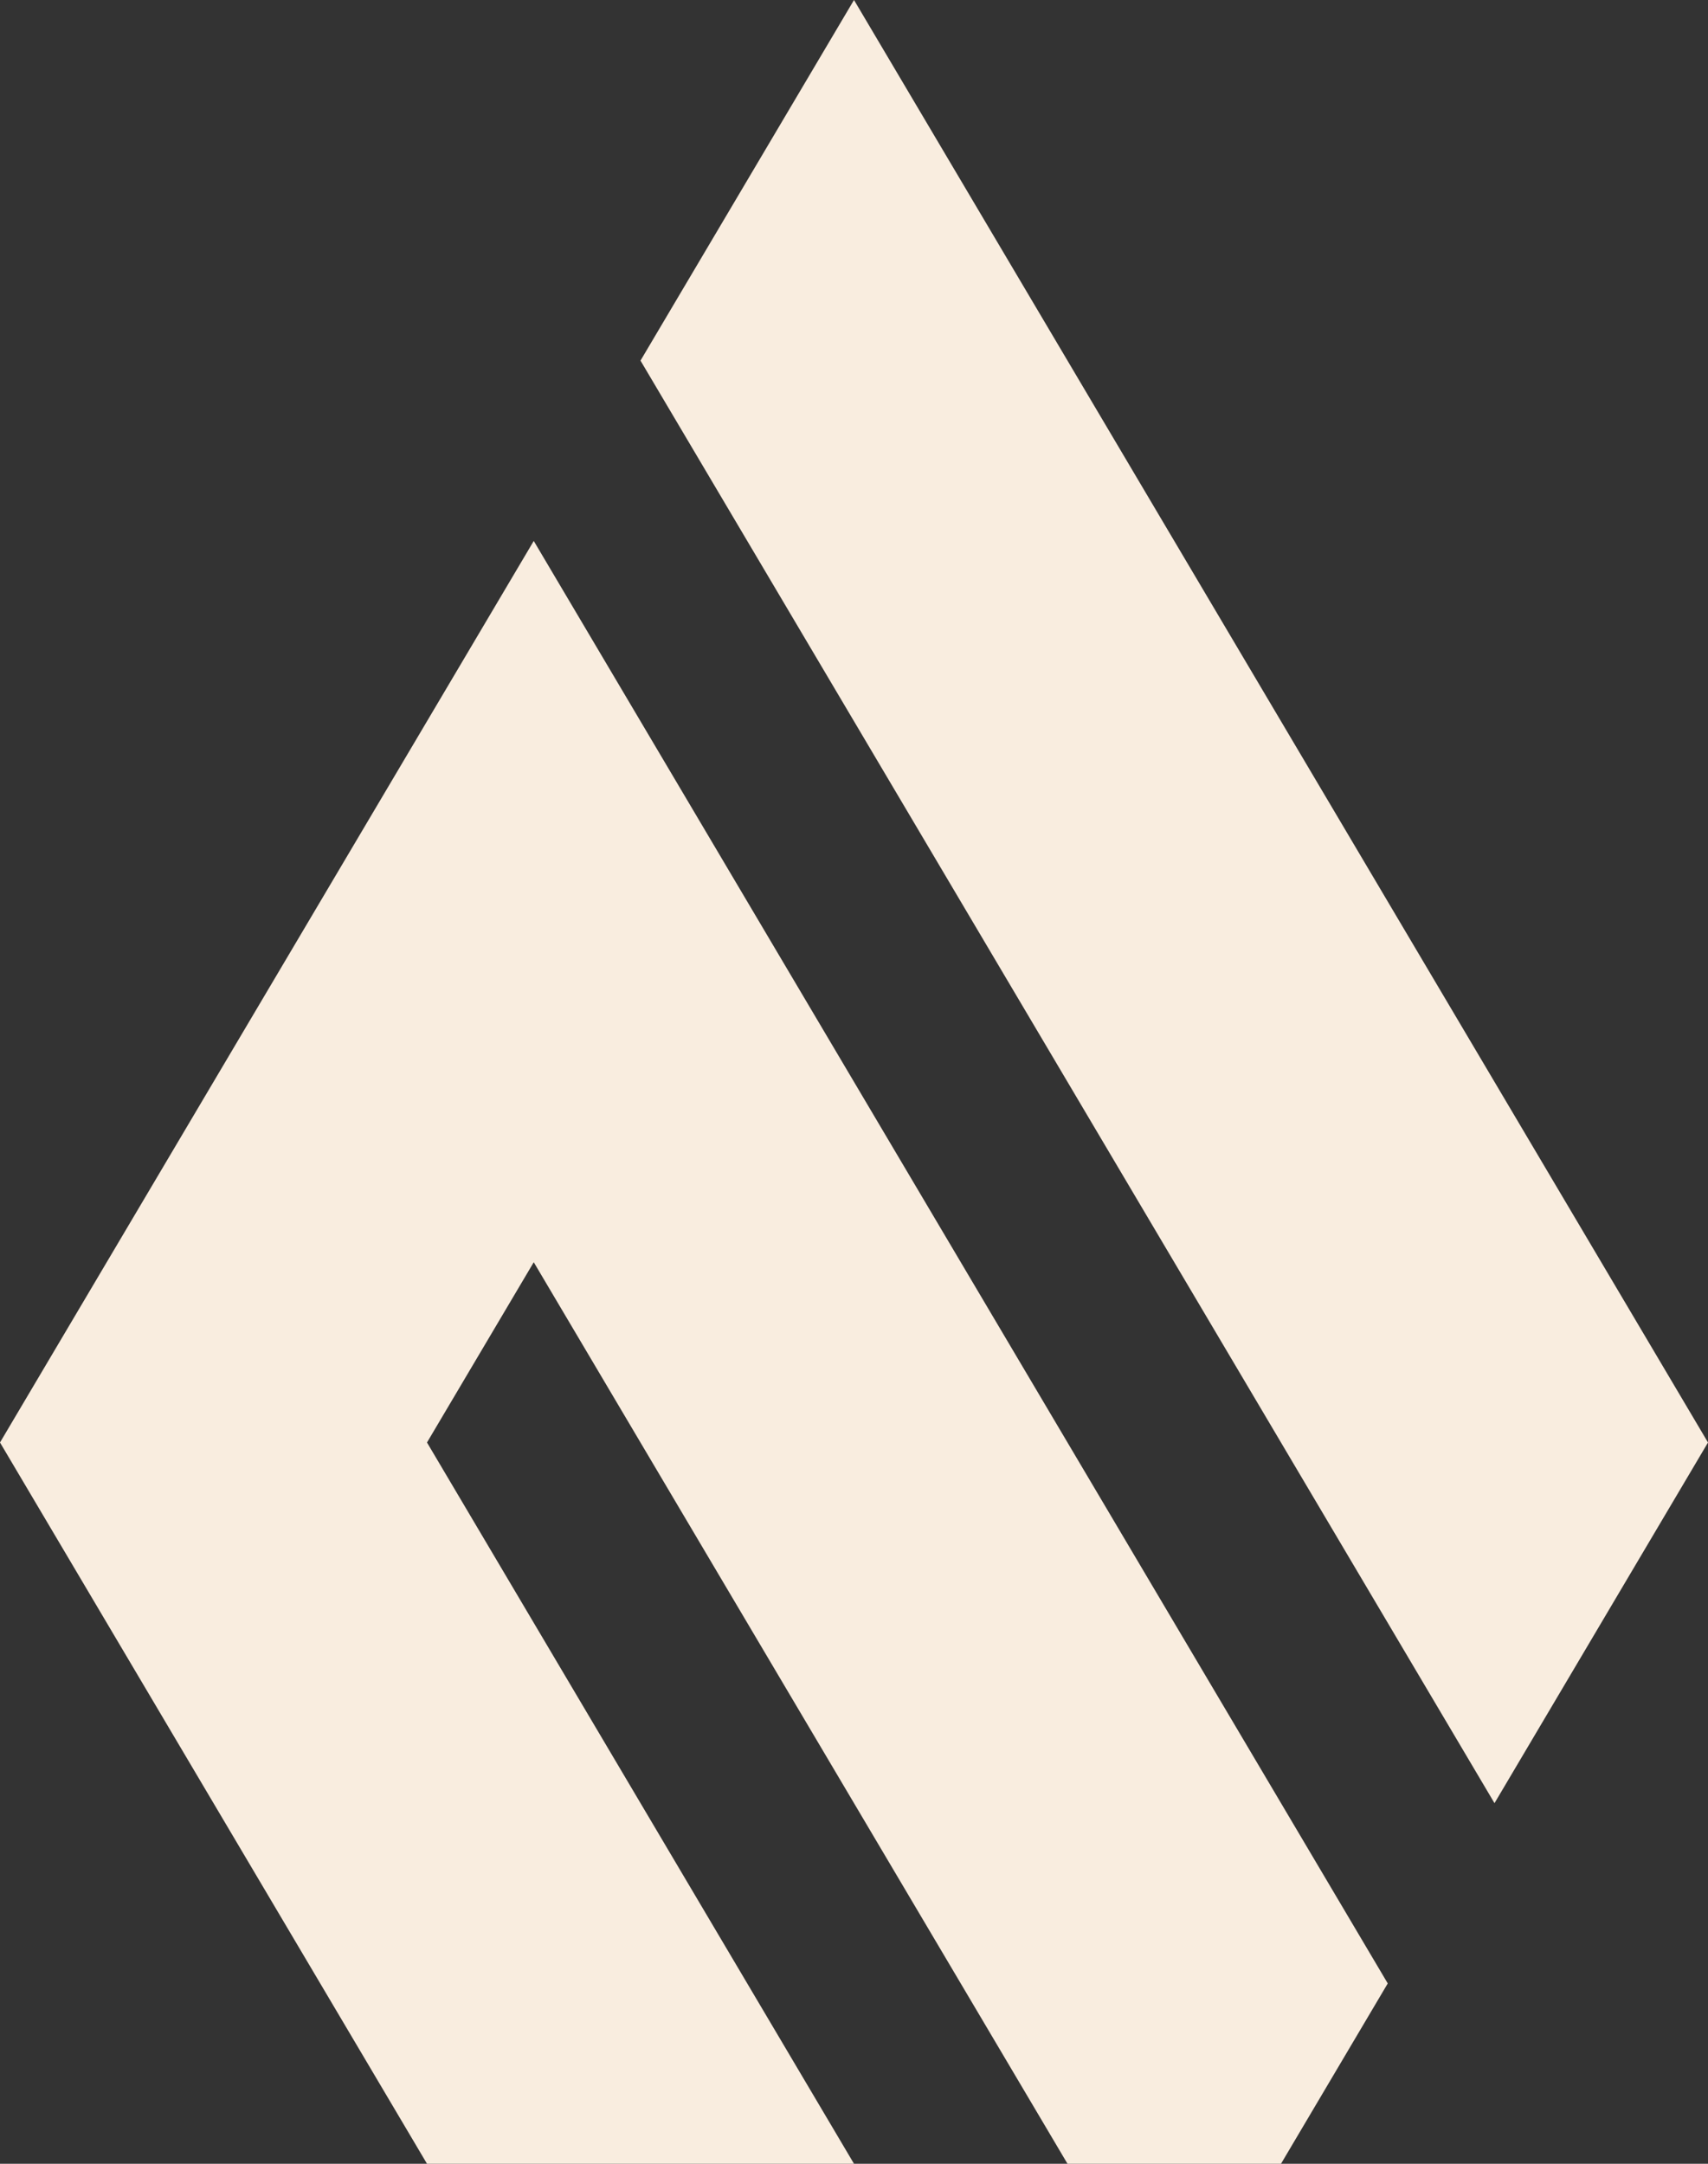 <?xml version="1.0" encoding="UTF-8"?>
<svg width="30px" height="38px" viewBox="0 0 30 38" version="1.1" xmlns="http://www.w3.org/2000/svg">
    <rect x="0" y="0" width="30" height="38" fill="#333333" stroke="none"/>
    <!-- Generator: Sketch 59.1 (86144) - https://sketch.com -->
    <title>deepkit_logo</title>
    <desc>Created with Sketch.</desc>
    <g id="Website" stroke="none" stroke-width="1" fill="none" fill-rule="evenodd">
        <g id="Artboard" transform="translate(-112, -23)" fill="#F9EDDF">
            <g id="logo-white" transform="translate(112, 23)">
                <path d="M9.375,9.5 L24.375,34.833 L22.5,38 L18.75,38 L9.375,22.167 L7.5,25.333 L15,38 L7.5,38 L1.27897692e-13,25.333 L9.375,9.5 Z M15,1.42108547e-14 L30,25.333 L26.25,31.667 L11.25,6.333 L15,1.42108547e-14 Z" id="diamond"></path>
            </g>
        </g>
    </g>
</svg>
